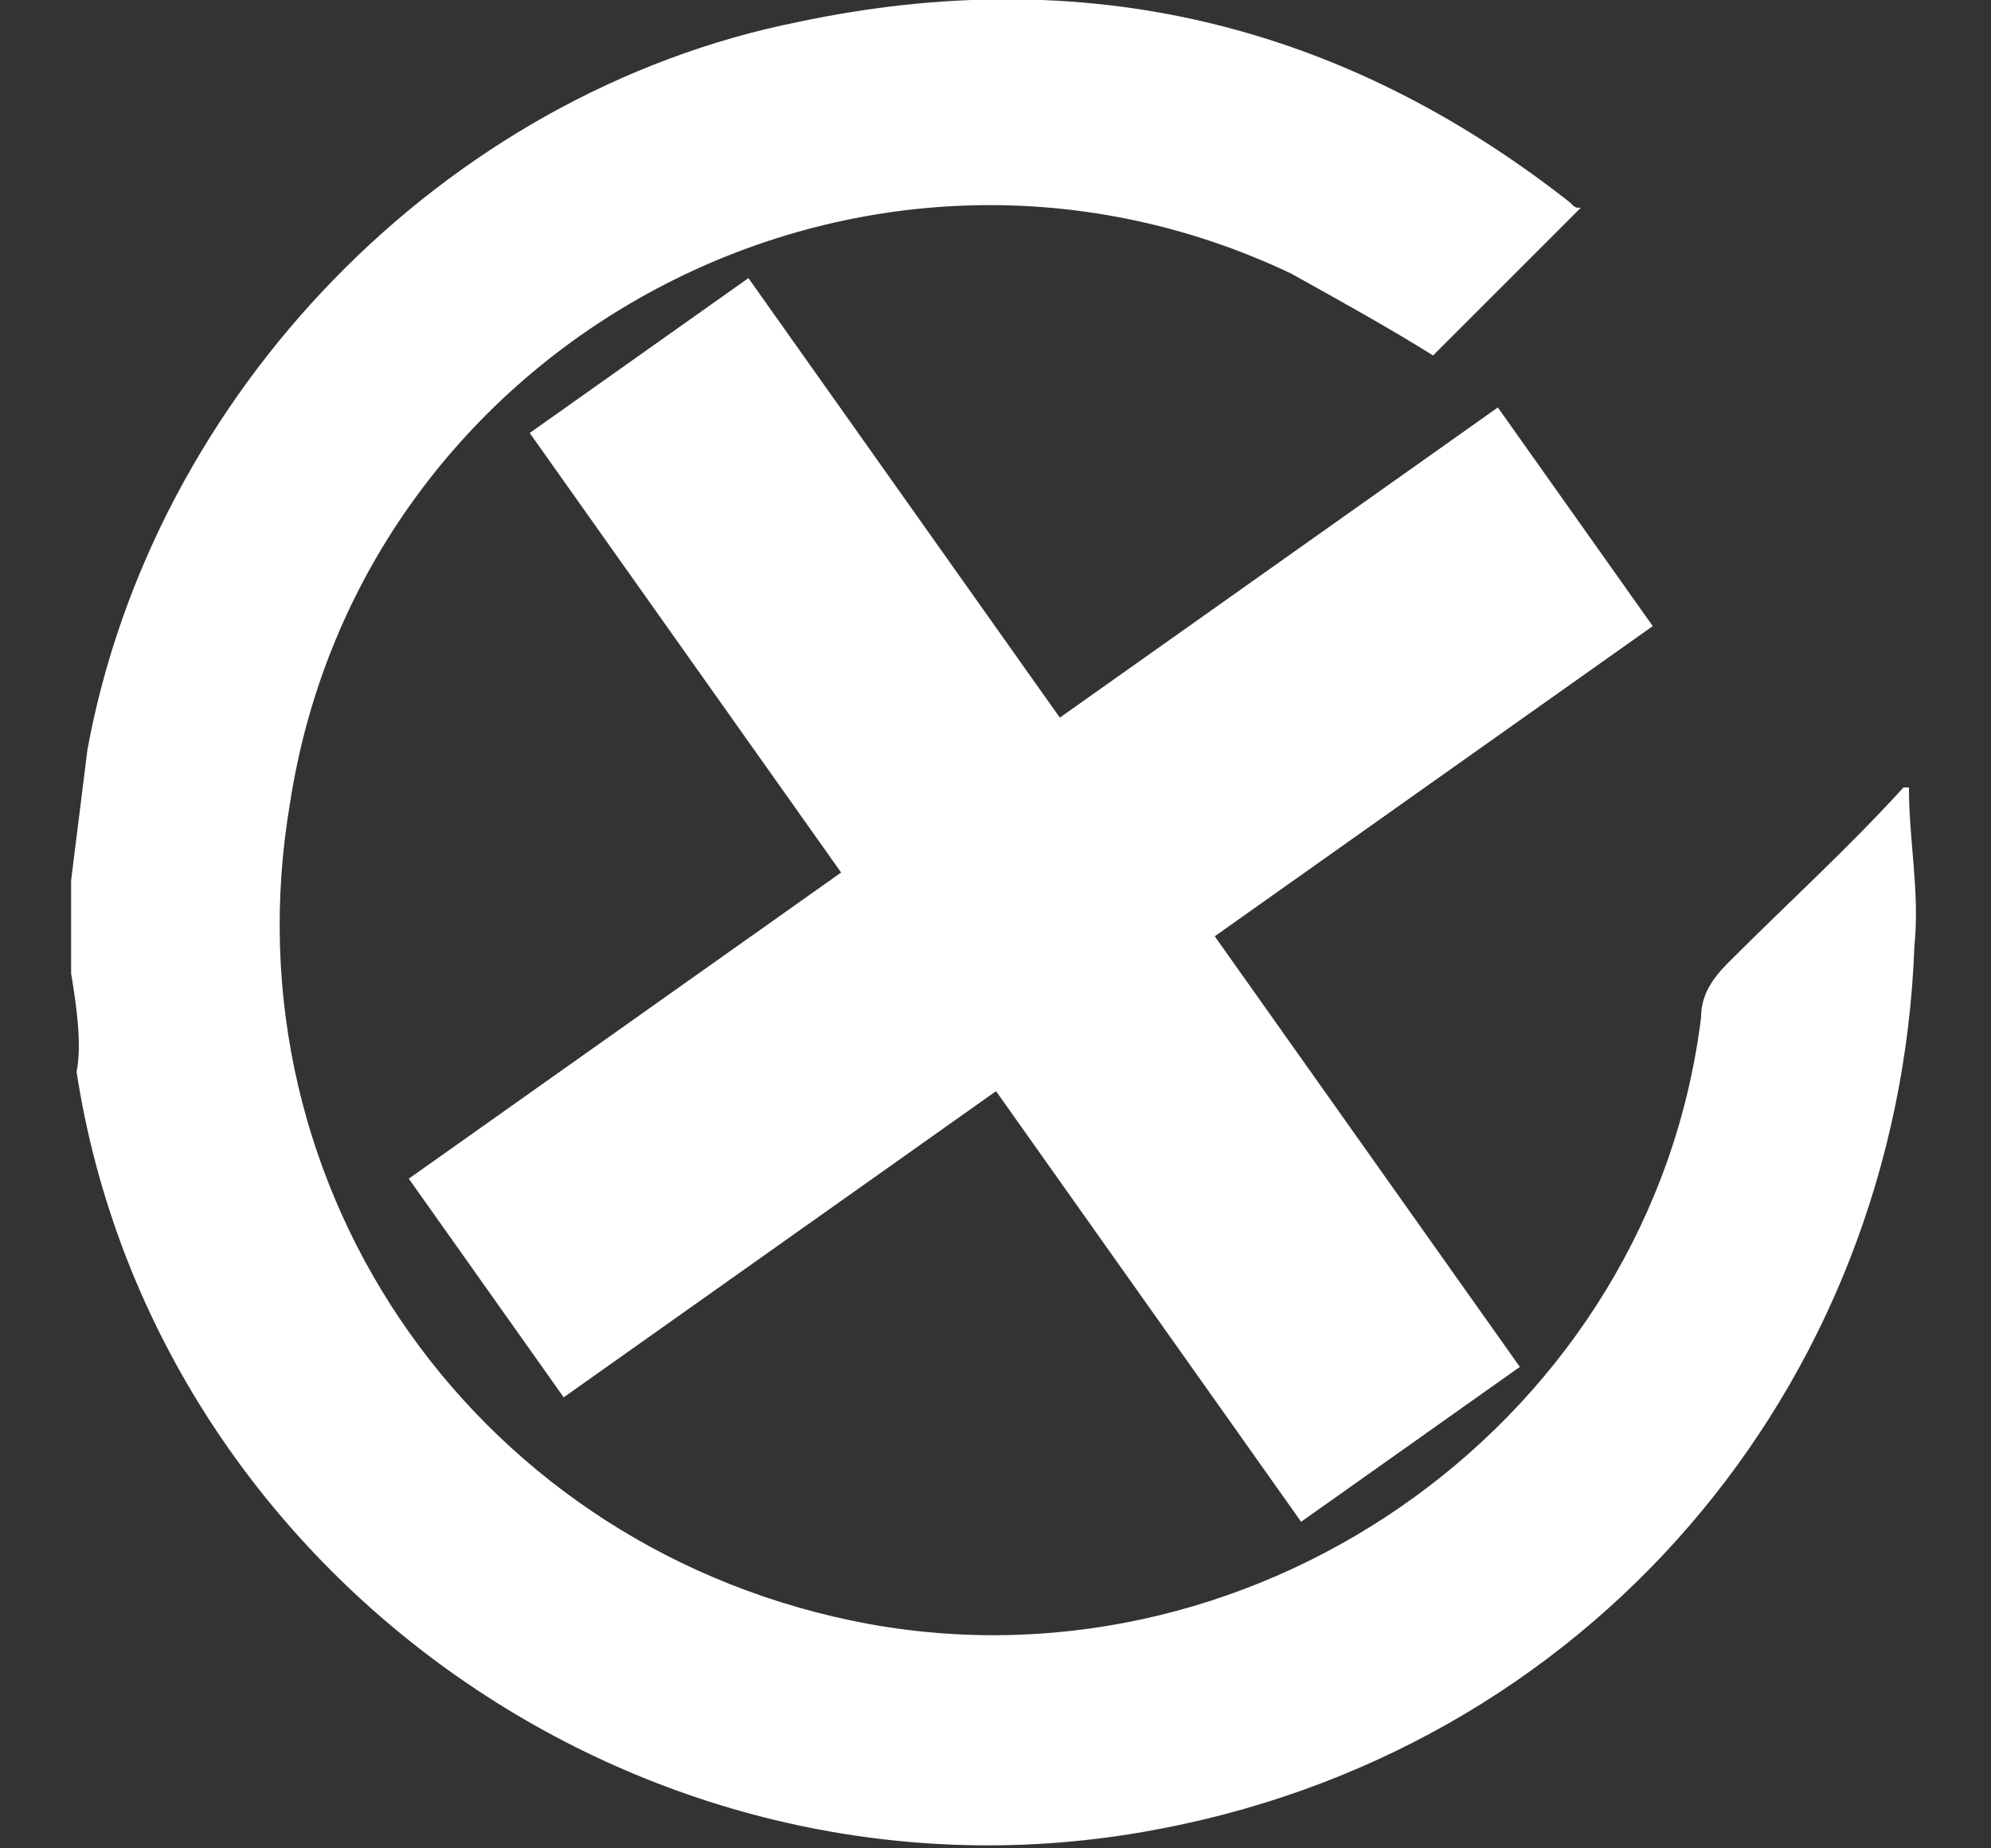 <?xml version="1.0" encoding="utf-8"?>
<!-- Generator: Adobe Illustrator 19.1.0, SVG Export Plug-In . SVG Version: 6.00 Build 0)  -->
<svg version="1.1" id="Layer_1" xmlns="http://www.w3.org/2000/svg" xmlns:xlink="http://www.w3.org/1999/xlink" x="0px" y="0px"
	 viewBox="-461 264.2 36.4 33.8" style="enable-background:new -461 264.2 36.4 33.8;" xml:space="preserve">
<rect x="-461" y="264.2" width="36.4" height="33.8" fill="#333333" stroke="none"/>
<style type="text/css">
	.st0{fill:#FFFFFF;}
</style>
<g id="s3kP6k.tif">
	<g>
		<path class="st0" d="M-459.7,280.3c0.1-0.8,0.2-1.6,0.3-2.4c1.2-6.5,6.5-12,13-13.3c5.2-1.1,9.9,0,14.1,3.3
			c0.1,0.1,0.1,0.1,0.2,0.1c-0.9,0.9-1.8,1.8-2.7,2.7c-0.8-0.5-1.7-1-2.6-1.5c-7.8-3.7-17,1.2-18.3,9.7c-1.2,7.1,3.5,13.7,10.6,15
			c7.2,1.3,14.3-3.8,15.2-11.1c0-0.4,0.2-0.7,0.5-1c1.1-1.1,2.2-2.1,3.2-3.2h0.1c0,1,0.2,1.9,0.1,2.9c-0.3,8.1-6,14.8-14.1,16.2
			c-9.2,1.6-18.1-4.8-19.5-13.9c0.1-0.5,0-1.2-0.1-1.8C-459.7,281.5-459.7,280.9-459.7,280.3z"/>
		<g id="nEigiV.tif">
		</g>
	</g>
</g>
<rect x="-454.5" y="278.2" transform="matrix(0.578 0.816 -0.816 0.578 42.395 479.358)" class="st0" width="24.4" height="4.9"/>
<rect x="-454.3" y="278.2" transform="matrix(-0.816 0.578 -0.578 -0.816 -640.693 765.246)" class="st0" width="24.4" height="4.9"/>
</svg>
